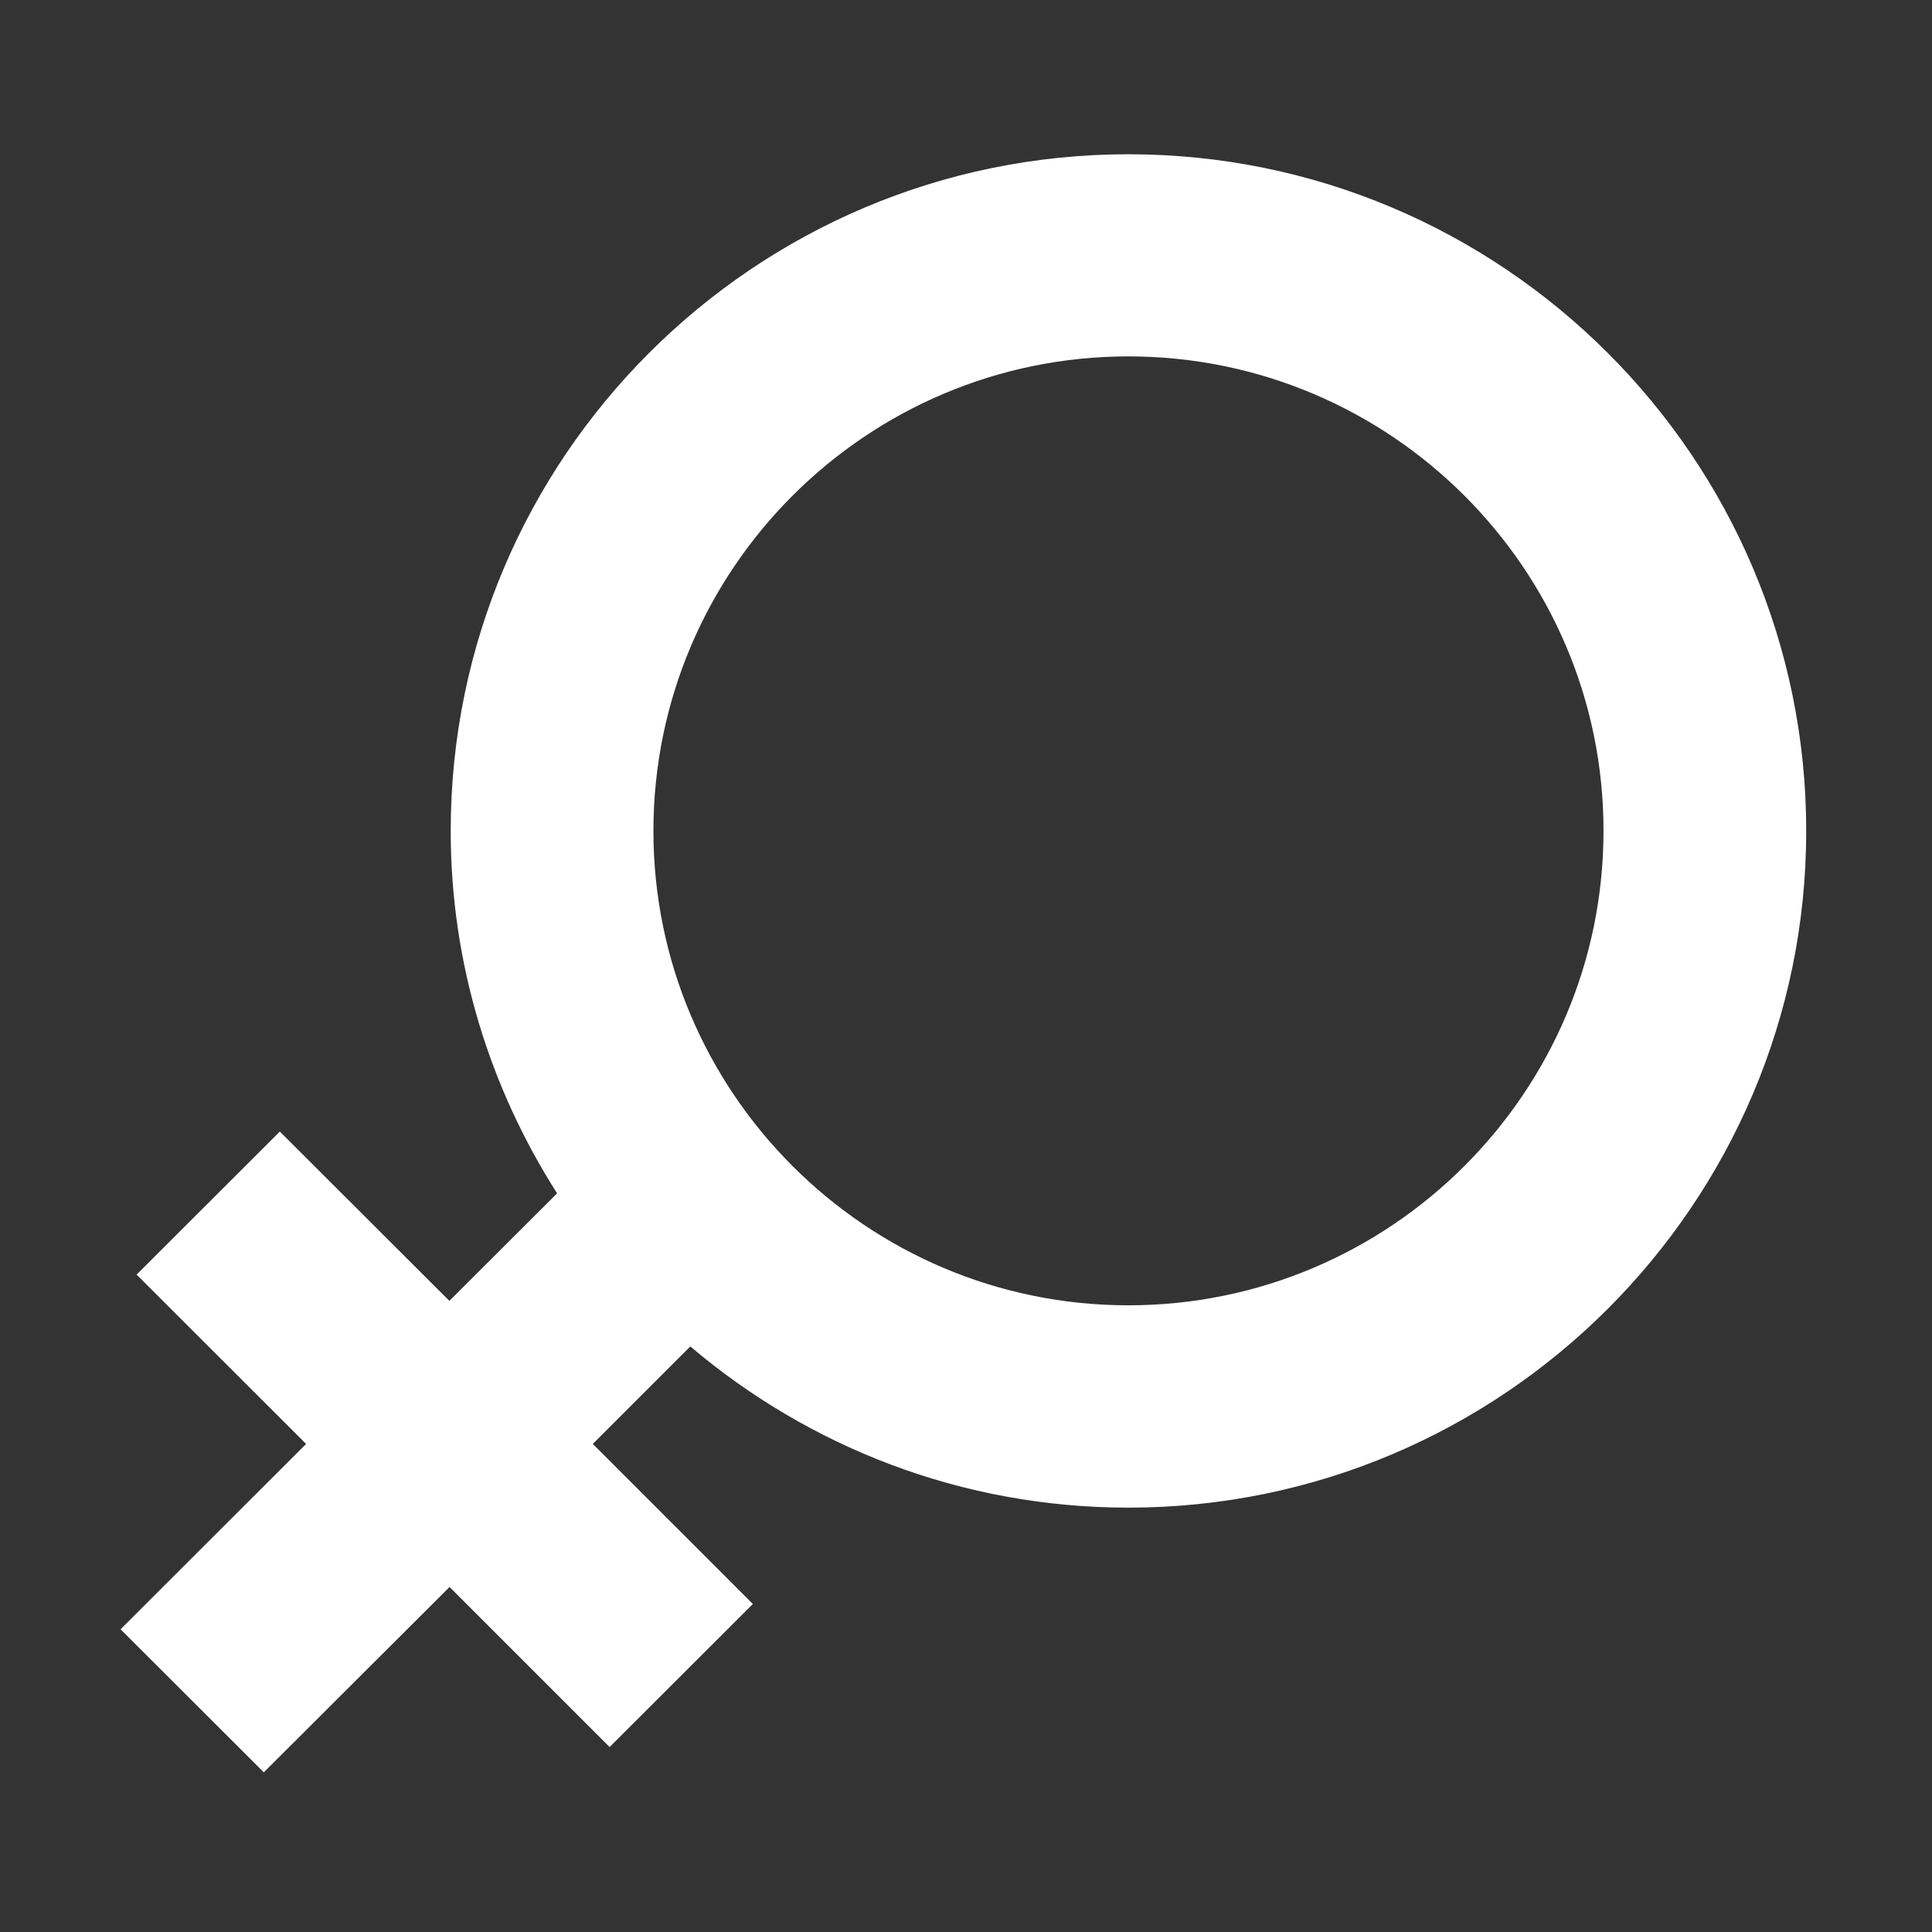 <?xml version="1.0" standalone="no"?><!DOCTYPE svg PUBLIC "-//W3C//DTD SVG 1.1//EN" "http://www.w3.org/Graphics/SVG/1.1/DTD/svg11.dtd"><svg t="1588750452630" class="icon" viewBox="0 0 1024 1024" version="1.1" xmlns="http://www.w3.org/2000/svg" p-id="7905" width="64" height="64" xmlns:xlink="http://www.w3.org/1999/xlink"><rect x="0" y="0" width="1024" height="1024" fill="#333333" stroke="none"/><defs><style type="text/css"></style></defs><path d="M598.058 188.898c-138.757 0-251.728 112.766-251.728 251.523 0 138.553 112.868 251.421 251.728 251.421 138.86 0 251.83-112.766 251.83-251.421C849.991 301.664 736.918 188.898 598.058 188.898L598.058 188.898zM598.058 799.082c-88.514 0-169.456-32.233-232.183-85.444L314.199 765.314l84.83 84.83-75.928 75.825-84.83-84.83-98.44 98.235-75.928-75.825 98.338-98.235-89.844-89.742 75.928-75.825 89.844 89.742 57.099-56.997c-35.508-55.667-56.383-121.464-56.383-192.07 0-197.801 161.065-358.661 359.173-358.661 198.108 0 359.275 160.86 359.275 358.661C957.333 638.12 796.166 799.082 598.058 799.082L598.058 799.082z" p-id="7906" fill="#ffffff"></path></svg>